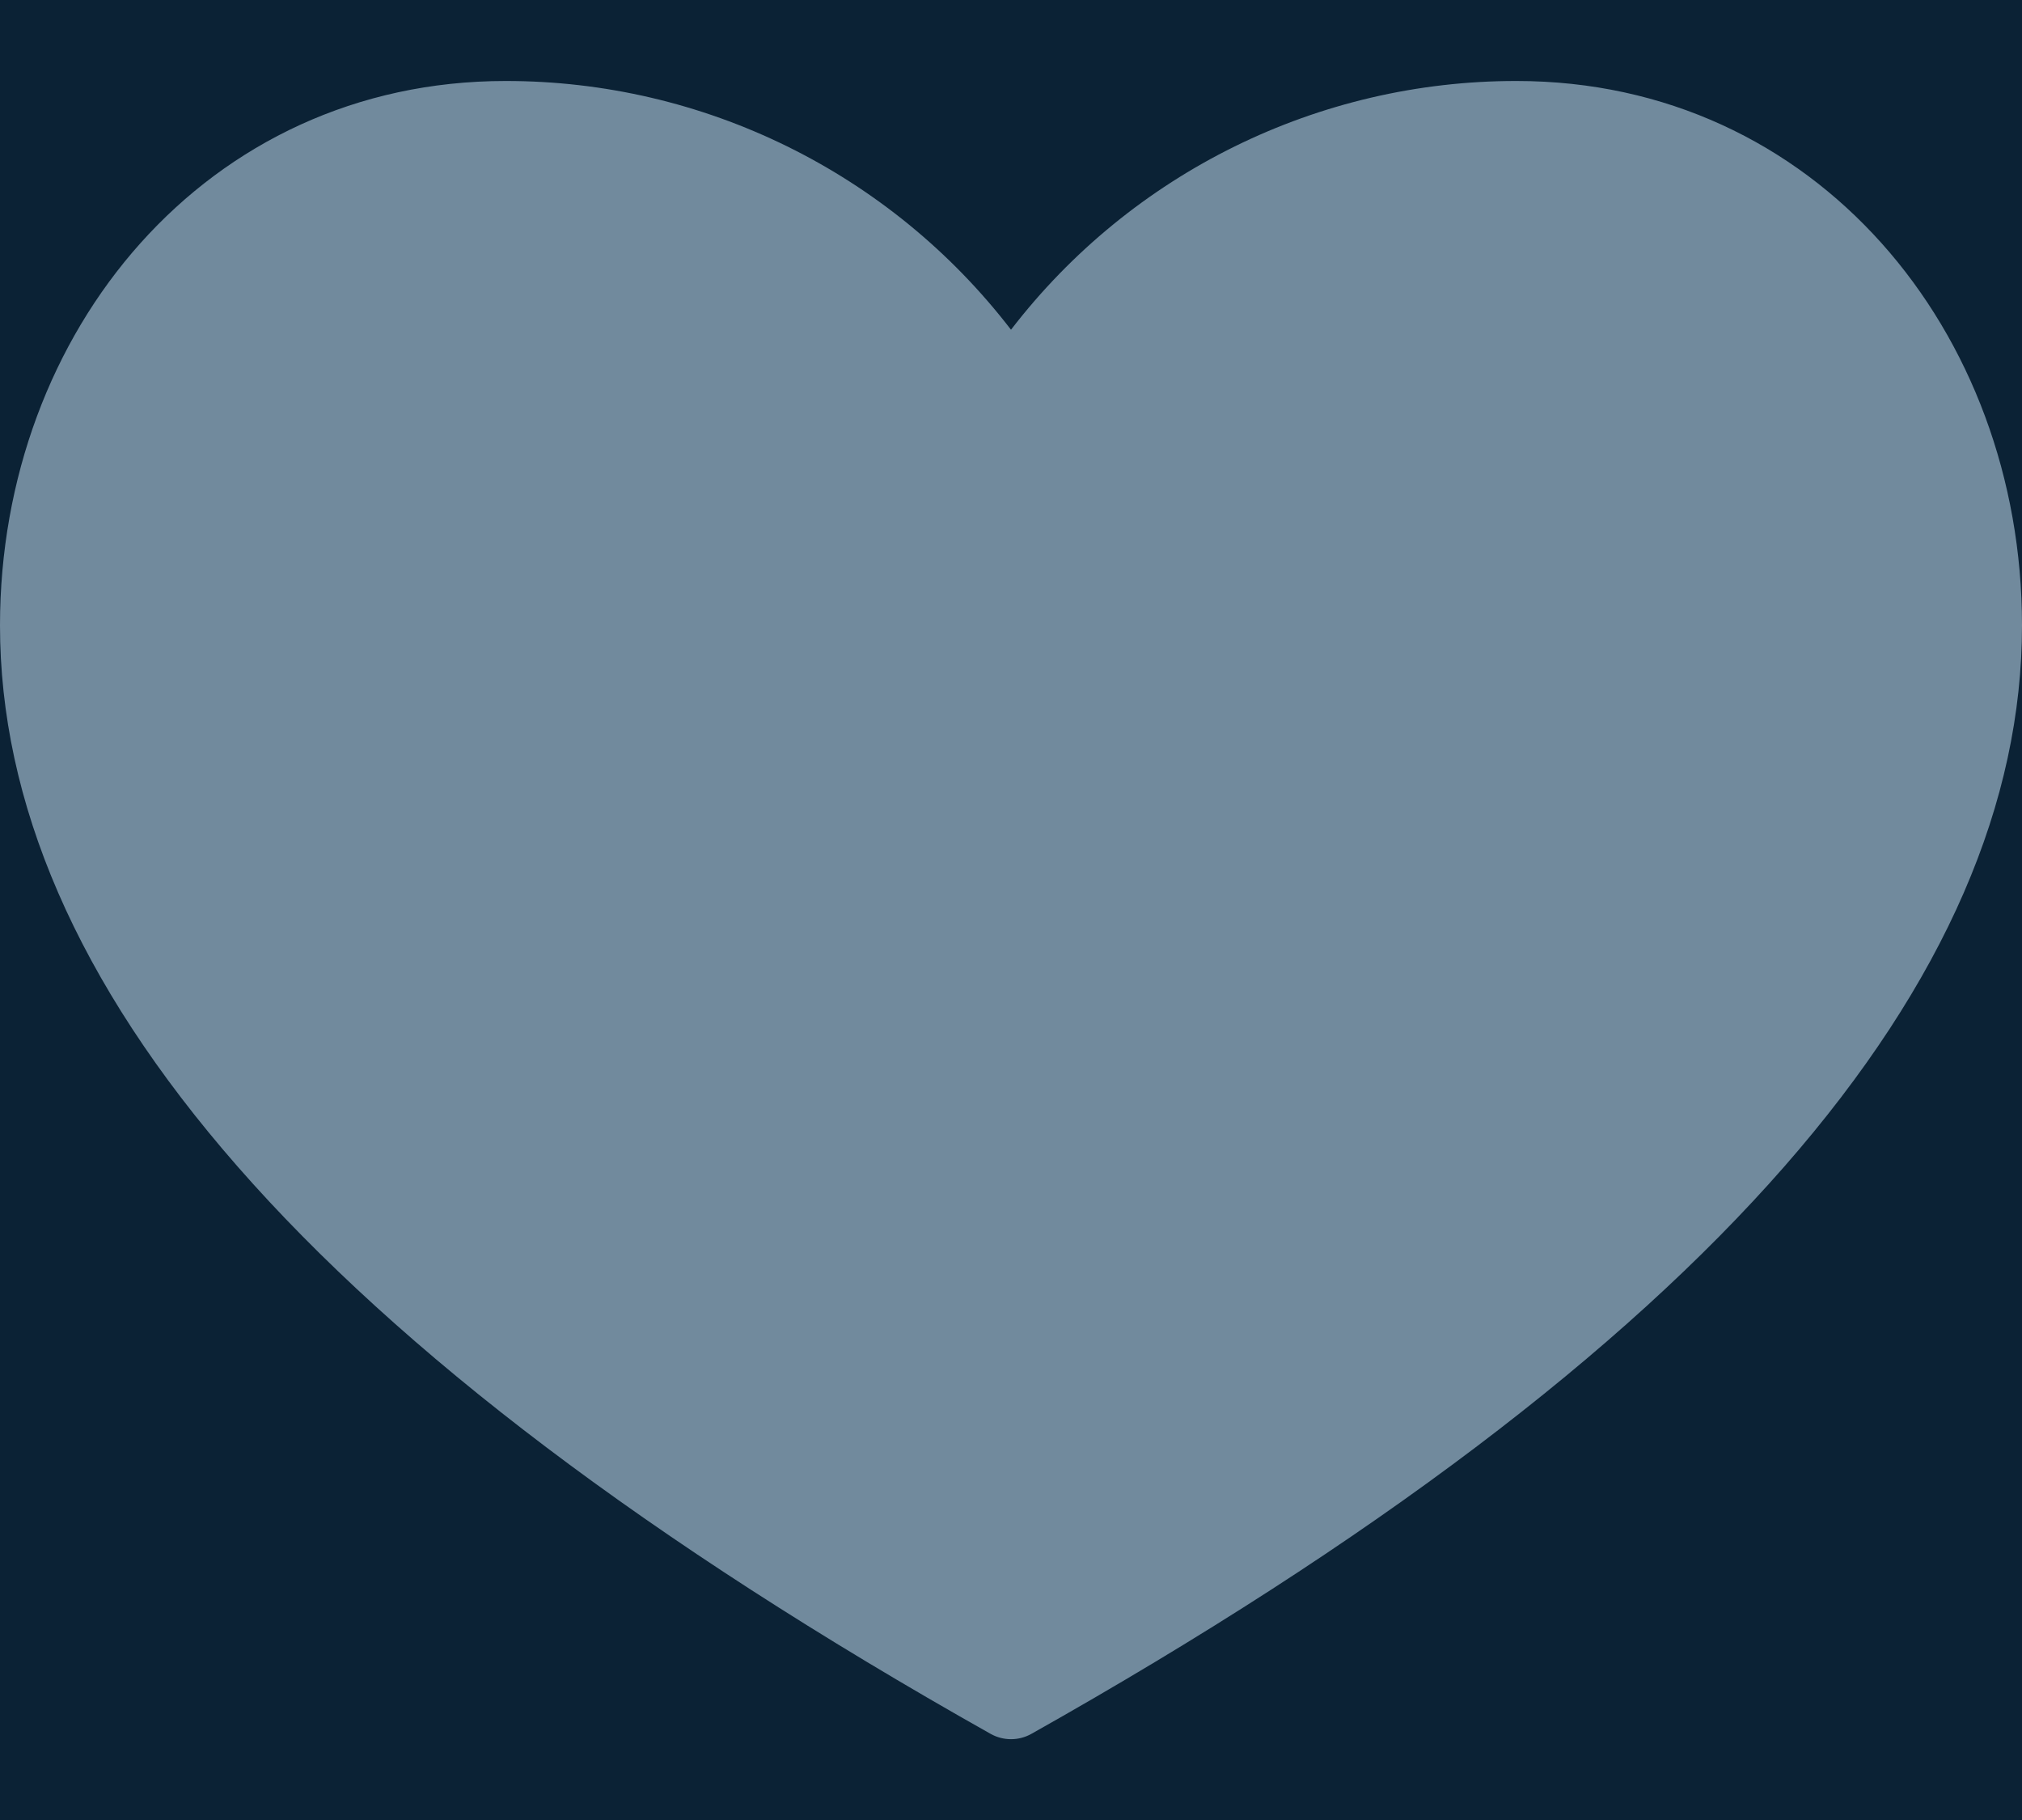 <svg width="20" height="18" viewBox="0 0 20 18" fill="none" xmlns="http://www.w3.org/2000/svg">
<rect width="20" height="18" fill="#E5E5E5"/>
<g clip-path="url(#clip0_0_1)">
<rect width="1440" height="2250" transform="translate(-242 -2175)" fill="white"/>
<rect x="-242" y="-231" width="1440" height="306" fill="#0B2235"/>
<path d="M-71.237 14L-74.594 5.154H-74.648C-74.63 5.341 -74.614 5.569 -74.601 5.838C-74.587 6.107 -74.576 6.401 -74.566 6.72C-74.557 7.034 -74.553 7.355 -74.553 7.684V14H-75.633V4.006H-73.91L-70.745 12.318H-70.697L-67.484 4.006H-65.775V14H-66.924V7.602C-66.924 7.305 -66.919 7.009 -66.91 6.713C-66.901 6.412 -66.89 6.13 -66.876 5.865C-66.862 5.596 -66.849 5.364 -66.835 5.168H-66.89L-70.287 14H-71.237ZM-60.269 6.385C-59.376 6.385 -58.713 6.585 -58.28 6.986C-57.847 7.387 -57.63 8.028 -57.63 8.907V14H-58.458L-58.676 12.893H-58.731C-58.941 13.166 -59.16 13.396 -59.387 13.583C-59.615 13.765 -59.88 13.904 -60.18 14C-60.477 14.091 -60.841 14.137 -61.274 14.137C-61.73 14.137 -62.135 14.057 -62.491 13.898C-62.842 13.738 -63.12 13.496 -63.325 13.173C-63.525 12.849 -63.626 12.439 -63.626 11.942C-63.626 11.195 -63.329 10.621 -62.737 10.22C-62.145 9.819 -61.242 9.6 -60.03 9.563L-58.738 9.509V9.051C-58.738 8.404 -58.877 7.95 -59.155 7.69C-59.433 7.431 -59.825 7.301 -60.331 7.301C-60.723 7.301 -61.096 7.358 -61.452 7.472C-61.807 7.586 -62.145 7.72 -62.464 7.875L-62.812 7.014C-62.475 6.84 -62.087 6.692 -61.65 6.569C-61.212 6.446 -60.752 6.385 -60.269 6.385ZM-58.752 10.309L-59.893 10.356C-60.827 10.393 -61.486 10.546 -61.869 10.815C-62.252 11.083 -62.443 11.464 -62.443 11.956C-62.443 12.384 -62.313 12.701 -62.053 12.906C-61.794 13.111 -61.45 13.214 -61.021 13.214C-60.356 13.214 -59.811 13.029 -59.387 12.66C-58.964 12.291 -58.752 11.737 -58.752 10.999V10.309ZM-52.487 14.137C-53.434 14.137 -54.187 13.813 -54.742 13.166C-55.294 12.519 -55.57 11.557 -55.57 10.281C-55.57 8.992 -55.287 8.019 -54.722 7.362C-54.157 6.702 -53.405 6.371 -52.466 6.371C-52.07 6.371 -51.723 6.423 -51.427 6.528C-51.131 6.633 -50.876 6.774 -50.661 6.952C-50.447 7.125 -50.267 7.324 -50.121 7.547H-50.039C-50.058 7.406 -50.076 7.212 -50.094 6.966C-50.112 6.72 -50.121 6.519 -50.121 6.364V3.363H-48.987V14H-49.903L-50.074 12.934H-50.121C-50.263 13.157 -50.443 13.36 -50.661 13.542C-50.876 13.724 -51.133 13.87 -51.434 13.979C-51.73 14.084 -52.081 14.137 -52.487 14.137ZM-52.309 13.193C-51.507 13.193 -50.939 12.966 -50.607 12.51C-50.274 12.054 -50.108 11.377 -50.108 10.479V10.274C-50.108 9.322 -50.267 8.59 -50.586 8.08C-50.901 7.57 -51.475 7.314 -52.309 7.314C-53.006 7.314 -53.528 7.583 -53.874 8.121C-54.221 8.654 -54.394 9.383 -54.394 10.309C-54.394 11.229 -54.223 11.94 -53.881 12.441C-53.535 12.943 -53.011 13.193 -52.309 13.193ZM-43.556 6.371C-42.918 6.371 -42.371 6.512 -41.915 6.795C-41.459 7.077 -41.111 7.474 -40.869 7.984C-40.627 8.49 -40.507 9.083 -40.507 9.762V10.466H-45.682C-45.668 11.345 -45.449 12.015 -45.025 12.476C-44.602 12.936 -44.005 13.166 -43.234 13.166C-42.76 13.166 -42.341 13.123 -41.977 13.036C-41.612 12.95 -41.234 12.822 -40.842 12.653V13.651C-41.22 13.82 -41.596 13.943 -41.97 14.021C-42.339 14.098 -42.776 14.137 -43.282 14.137C-44.002 14.137 -44.631 13.991 -45.169 13.699C-45.702 13.403 -46.117 12.97 -46.413 12.4C-46.709 11.831 -46.857 11.133 -46.857 10.309C-46.857 9.502 -46.723 8.805 -46.454 8.217C-46.181 7.624 -45.798 7.169 -45.306 6.85C-44.809 6.531 -44.225 6.371 -43.556 6.371ZM-43.569 7.301C-44.175 7.301 -44.658 7.499 -45.019 7.896C-45.379 8.292 -45.593 8.846 -45.661 9.557H-41.696C-41.701 9.11 -41.771 8.718 -41.908 8.381C-42.04 8.039 -42.243 7.775 -42.517 7.588C-42.79 7.396 -43.141 7.301 -43.569 7.301ZM-23.137 4.006L-25.81 14H-26.979L-28.961 7.273C-29.02 7.082 -29.077 6.891 -29.132 6.699C-29.182 6.503 -29.23 6.319 -29.276 6.146C-29.321 5.968 -29.36 5.813 -29.392 5.681C-29.419 5.544 -29.44 5.441 -29.453 5.373C-29.462 5.441 -29.481 5.542 -29.508 5.674C-29.531 5.806 -29.563 5.959 -29.604 6.132C-29.64 6.305 -29.686 6.49 -29.74 6.686C-29.791 6.882 -29.845 7.08 -29.904 7.28L-31.832 14H-33.001L-35.654 4.006H-34.444L-32.837 10.274C-32.782 10.484 -32.732 10.691 -32.687 10.896C-32.637 11.097 -32.593 11.293 -32.557 11.484C-32.516 11.676 -32.479 11.863 -32.447 12.045C-32.416 12.227 -32.386 12.405 -32.359 12.578C-32.336 12.4 -32.306 12.216 -32.27 12.024C-32.233 11.829 -32.194 11.63 -32.154 11.43C-32.108 11.229 -32.06 11.026 -32.01 10.821C-31.955 10.616 -31.898 10.411 -31.839 10.206L-30.041 4.006H-28.845L-26.972 10.254C-26.908 10.468 -26.849 10.68 -26.794 10.89C-26.739 11.099 -26.692 11.304 -26.651 11.505C-26.605 11.701 -26.566 11.89 -26.534 12.072C-26.498 12.25 -26.466 12.419 -26.439 12.578C-26.407 12.355 -26.368 12.12 -26.323 11.874C-26.277 11.628 -26.224 11.37 -26.165 11.102C-26.101 10.833 -26.033 10.555 -25.96 10.268L-24.354 4.006H-23.137ZM-20.454 6.508V14H-21.589V6.508H-20.454ZM-21.008 3.705C-20.821 3.705 -20.661 3.767 -20.529 3.89C-20.392 4.008 -20.324 4.195 -20.324 4.45C-20.324 4.701 -20.392 4.888 -20.529 5.011C-20.661 5.134 -20.821 5.195 -21.008 5.195C-21.204 5.195 -21.368 5.134 -21.5 5.011C-21.627 4.888 -21.691 4.701 -21.691 4.45C-21.691 4.195 -21.627 4.008 -21.5 3.89C-21.368 3.767 -21.204 3.705 -21.008 3.705ZM-15.488 13.207C-15.301 13.207 -15.11 13.191 -14.914 13.159C-14.718 13.127 -14.558 13.088 -14.435 13.043V13.925C-14.567 13.984 -14.752 14.034 -14.989 14.075C-15.221 14.116 -15.449 14.137 -15.672 14.137C-16.069 14.137 -16.429 14.068 -16.752 13.932C-17.076 13.79 -17.336 13.553 -17.532 13.221C-17.723 12.888 -17.819 12.428 -17.819 11.84V7.396H-18.885V6.843L-17.812 6.398L-17.361 4.771H-16.677V6.508H-14.483V7.396H-16.677V11.806C-16.677 12.275 -16.57 12.626 -16.356 12.858C-16.137 13.091 -15.848 13.207 -15.488 13.207ZM-11.643 3.363V6.542C-11.643 6.724 -11.647 6.909 -11.656 7.096C-11.665 7.278 -11.681 7.447 -11.704 7.602H-11.629C-11.474 7.337 -11.278 7.116 -11.041 6.938C-10.8 6.756 -10.526 6.619 -10.221 6.528C-9.915 6.433 -9.592 6.385 -9.25 6.385C-8.649 6.385 -8.147 6.48 -7.746 6.672C-7.341 6.863 -7.038 7.16 -6.837 7.561C-6.632 7.962 -6.529 8.481 -6.529 9.119V14H-7.651V9.194C-7.651 8.57 -7.794 8.103 -8.081 7.793C-8.364 7.483 -8.799 7.328 -9.387 7.328C-9.943 7.328 -10.387 7.435 -10.72 7.649C-11.048 7.859 -11.285 8.169 -11.431 8.579C-11.572 8.989 -11.643 9.491 -11.643 10.083V14H-12.777V3.363H-11.643ZM27.297 6.508V14H26.162V6.508H27.297ZM26.743 3.705C26.93 3.705 27.09 3.767 27.222 3.89C27.358 4.008 27.427 4.195 27.427 4.45C27.427 4.701 27.358 4.888 27.222 5.011C27.09 5.134 26.93 5.195 26.743 5.195C26.547 5.195 26.383 5.134 26.251 5.011C26.123 4.888 26.06 4.701 26.06 4.45C26.06 4.195 26.123 4.008 26.251 3.89C26.383 3.767 26.547 3.705 26.743 3.705ZM33.391 6.371C34.28 6.371 34.952 6.59 35.408 7.027C35.863 7.46 36.091 8.158 36.091 9.119V14H34.97V9.194C34.97 8.57 34.827 8.103 34.539 7.793C34.257 7.483 33.822 7.328 33.234 7.328C32.404 7.328 31.821 7.563 31.484 8.032C31.147 8.502 30.978 9.183 30.978 10.076V14H29.843V6.508H30.759L30.93 7.588H30.992C31.151 7.324 31.354 7.103 31.6 6.925C31.846 6.743 32.122 6.606 32.427 6.515C32.733 6.419 33.054 6.371 33.391 6.371ZM45.128 4.006C46.418 4.006 47.359 4.259 47.951 4.765C48.548 5.266 48.847 5.986 48.847 6.925C48.847 7.349 48.776 7.752 48.635 8.135C48.498 8.513 48.275 8.848 47.965 9.14C47.655 9.427 47.247 9.655 46.741 9.823C46.24 9.987 45.625 10.069 44.896 10.069H43.679V14H42.517V4.006H45.128ZM45.019 4.997H43.679V9.071H44.766C45.404 9.071 45.935 9.003 46.359 8.866C46.787 8.729 47.108 8.508 47.322 8.203C47.537 7.893 47.644 7.483 47.644 6.973C47.644 6.307 47.432 5.813 47.008 5.489C46.584 5.161 45.921 4.997 45.019 4.997ZM57.094 6.508V14H56.165L56.001 12.947H55.939C55.784 13.207 55.584 13.426 55.337 13.604C55.091 13.781 54.813 13.913 54.504 14C54.198 14.091 53.872 14.137 53.526 14.137C52.934 14.137 52.437 14.041 52.036 13.85C51.635 13.658 51.332 13.362 51.127 12.961C50.926 12.56 50.826 12.045 50.826 11.416V6.508H51.974V11.334C51.974 11.958 52.115 12.425 52.398 12.735C52.681 13.041 53.111 13.193 53.69 13.193C54.246 13.193 54.688 13.088 55.016 12.879C55.349 12.669 55.588 12.362 55.734 11.956C55.88 11.546 55.953 11.045 55.953 10.452V6.508H57.094ZM63.182 6.371C64.07 6.371 64.742 6.59 65.198 7.027C65.654 7.46 65.882 8.158 65.882 9.119V14H64.761V9.194C64.761 8.57 64.617 8.103 64.33 7.793C64.047 7.483 63.612 7.328 63.024 7.328C62.195 7.328 61.612 7.563 61.274 8.032C60.937 8.502 60.769 9.183 60.769 10.076V14H59.634V6.508H60.55L60.721 7.588H60.782C60.942 7.324 61.145 7.103 61.391 6.925C61.637 6.743 61.912 6.606 62.218 6.515C62.523 6.419 62.844 6.371 63.182 6.371ZM71.244 6.371C71.882 6.371 72.429 6.512 72.885 6.795C73.341 7.077 73.689 7.474 73.931 7.984C74.172 8.49 74.293 9.083 74.293 9.762V10.466H69.118C69.132 11.345 69.351 12.015 69.775 12.476C70.198 12.936 70.796 13.166 71.566 13.166C72.04 13.166 72.459 13.123 72.823 13.036C73.188 12.95 73.566 12.822 73.958 12.653V13.651C73.58 13.82 73.204 13.943 72.83 14.021C72.461 14.098 72.024 14.137 71.518 14.137C70.798 14.137 70.169 13.991 69.631 13.699C69.098 13.403 68.683 12.97 68.387 12.4C68.091 11.831 67.943 11.133 67.943 10.309C67.943 9.502 68.077 8.805 68.346 8.217C68.619 7.624 69.002 7.169 69.494 6.85C69.991 6.531 70.575 6.371 71.244 6.371ZM71.231 7.301C70.625 7.301 70.142 7.499 69.781 7.896C69.421 8.292 69.207 8.846 69.139 9.557H73.104C73.099 9.11 73.029 8.718 72.892 8.381C72.76 8.039 72.557 7.775 72.284 7.588C72.01 7.396 71.659 7.301 71.231 7.301ZM77.66 12.373L77.749 12.53C77.667 12.863 77.562 13.218 77.434 13.597C77.311 13.975 77.174 14.353 77.024 14.731C76.878 15.114 76.73 15.472 76.58 15.805H75.732C75.828 15.44 75.921 15.055 76.012 14.649C76.103 14.248 76.186 13.852 76.258 13.46C76.336 13.063 76.397 12.701 76.443 12.373H77.66ZM84.072 14V4.006H85.234V14H84.072ZM91.499 6.371C92.387 6.371 93.06 6.59 93.515 7.027C93.971 7.46 94.199 8.158 94.199 9.119V14H93.078V9.194C93.078 8.57 92.934 8.103 92.647 7.793C92.365 7.483 91.929 7.328 91.341 7.328C90.512 7.328 89.929 7.563 89.591 8.032C89.254 8.502 89.086 9.183 89.086 10.076V14H87.951V6.508H88.867L89.038 7.588H89.099C89.259 7.324 89.462 7.103 89.708 6.925C89.954 6.743 90.23 6.606 90.535 6.515C90.84 6.419 91.162 6.371 91.499 6.371ZM99.343 14.137C98.395 14.137 97.643 13.813 97.087 13.166C96.536 12.519 96.26 11.557 96.26 10.281C96.26 8.992 96.542 8.019 97.108 7.362C97.673 6.702 98.425 6.371 99.363 6.371C99.76 6.371 100.106 6.423 100.402 6.528C100.699 6.633 100.954 6.774 101.168 6.952C101.382 7.125 101.562 7.324 101.708 7.547H101.79C101.772 7.406 101.754 7.212 101.735 6.966C101.717 6.72 101.708 6.519 101.708 6.364V3.363H102.843V14H101.927L101.756 12.934H101.708C101.567 13.157 101.387 13.36 101.168 13.542C100.954 13.724 100.696 13.87 100.396 13.979C100.099 14.084 99.748 14.137 99.343 14.137ZM99.521 13.193C100.323 13.193 100.89 12.966 101.223 12.51C101.555 12.054 101.722 11.377 101.722 10.479V10.274C101.722 9.322 101.562 8.59 101.243 8.08C100.929 7.57 100.355 7.314 99.521 7.314C98.823 7.314 98.302 7.583 97.955 8.121C97.609 8.654 97.436 9.383 97.436 10.309C97.436 11.229 97.606 11.94 97.948 12.441C98.295 12.943 98.819 13.193 99.521 13.193ZM106.524 6.508V14H105.389V6.508H106.524ZM105.97 3.705C106.157 3.705 106.317 3.767 106.449 3.89C106.585 4.008 106.654 4.195 106.654 4.45C106.654 4.701 106.585 4.888 106.449 5.011C106.317 5.134 106.157 5.195 105.97 5.195C105.774 5.195 105.61 5.134 105.478 5.011C105.35 4.888 105.287 4.701 105.287 4.45C105.287 4.195 105.35 4.008 105.478 3.89C105.61 3.767 105.774 3.705 105.97 3.705ZM111.873 6.385C112.766 6.385 113.429 6.585 113.862 6.986C114.295 7.387 114.512 8.028 114.512 8.907V14H113.684L113.466 12.893H113.411C113.201 13.166 112.983 13.396 112.755 13.583C112.527 13.765 112.262 13.904 111.962 14C111.665 14.091 111.301 14.137 110.868 14.137C110.412 14.137 110.007 14.057 109.651 13.898C109.3 13.738 109.022 13.496 108.817 13.173C108.617 12.849 108.516 12.439 108.516 11.942C108.516 11.195 108.813 10.621 109.405 10.22C109.998 9.819 110.9 9.6 112.112 9.563L113.404 9.509V9.051C113.404 8.404 113.265 7.95 112.987 7.69C112.709 7.431 112.317 7.301 111.811 7.301C111.419 7.301 111.046 7.358 110.69 7.472C110.335 7.586 109.998 7.72 109.679 7.875L109.33 7.014C109.667 6.84 110.054 6.692 110.492 6.569C110.929 6.446 111.39 6.385 111.873 6.385ZM113.39 10.309L112.249 10.356C111.315 10.393 110.656 10.546 110.273 10.815C109.89 11.083 109.699 11.464 109.699 11.956C109.699 12.384 109.829 12.701 110.089 12.906C110.348 13.111 110.693 13.214 111.121 13.214C111.786 13.214 112.331 13.029 112.755 12.66C113.179 12.291 113.39 11.737 113.39 10.999V10.309ZM116.819 13.289C116.819 12.97 116.896 12.745 117.051 12.612C117.206 12.476 117.395 12.407 117.618 12.407C117.851 12.407 118.047 12.476 118.206 12.612C118.366 12.745 118.445 12.97 118.445 13.289C118.445 13.604 118.366 13.834 118.206 13.979C118.047 14.121 117.851 14.191 117.618 14.191C117.395 14.191 117.206 14.121 117.051 13.979C116.896 13.834 116.819 13.604 116.819 13.289Z" fill="#B5CEE3" fill-opacity="0.6"/>
<path d="M10 3.261C11.194 1.708 13.042 0.799 15 0.801C17.96 0.801 20 3.281 20 6.185C20 9.665 16.996 13.325 10.2 17.149C10.075 17.218 9.925 17.218 9.8 17.149C3.004 13.325 0 9.667 0 6.185C0 3.281 2.04 0.801 5 0.801C6.958 0.799 8.806 1.708 10 3.261Z" fill="#B5CEE3" fill-opacity="0.6"/>
</g>
<defs>
<clipPath id="clip0_0_1">
<rect width="1440" height="2250" fill="white" transform="translate(-242 -2175)"/>
</clipPath>
</defs>
</svg>

